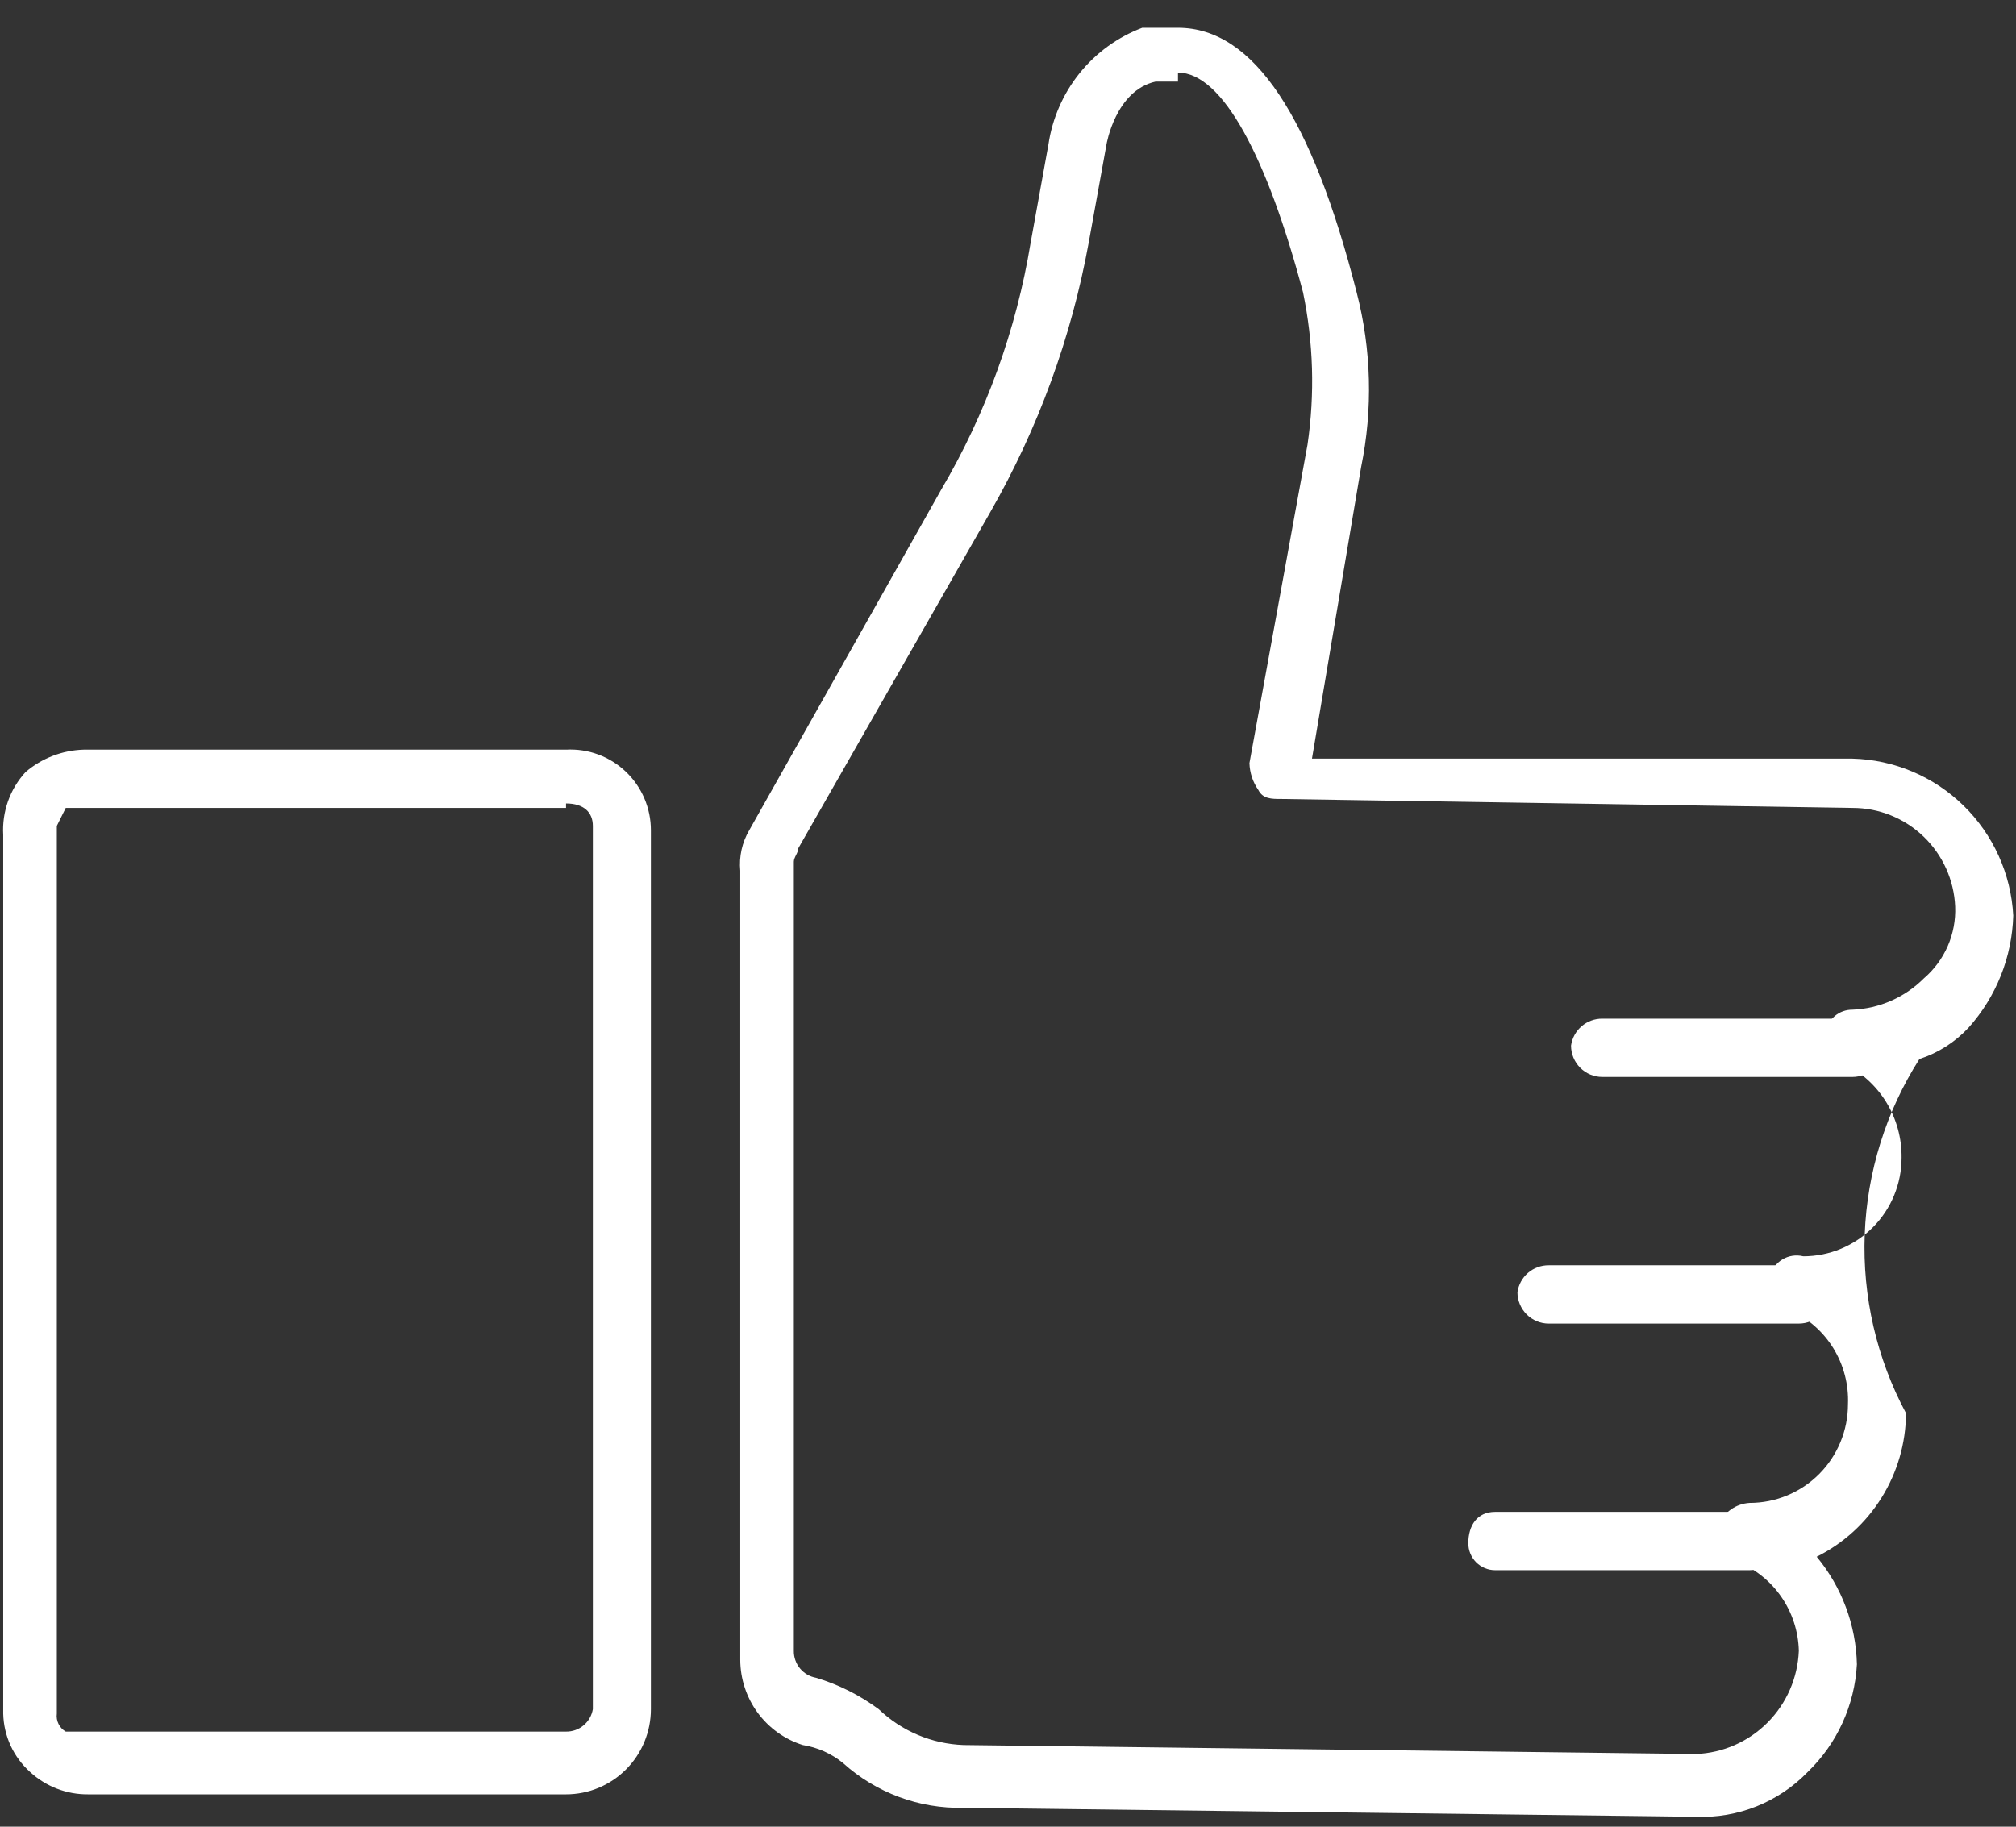 <svg width="64" height="58" viewBox="0 0 64 58" fill="none" xmlns="http://www.w3.org/2000/svg">
<rect x="0" y="0" width="64" height="58" fill="#333333" stroke="none"/>
<path d="M53.845 57.685L30.59 57.4C29.179 57.433 27.81 56.924 26.761 55.977C26.393 55.677 25.953 55.481 25.485 55.407C24.911 55.226 24.409 54.866 24.052 54.38C23.696 53.894 23.502 53.306 23.5 52.702V27.646C23.458 27.2 23.557 26.752 23.783 26.365L29.881 15.545C31.3 13.134 32.262 10.479 32.717 7.715L33.284 4.583C33.407 3.756 33.748 2.977 34.271 2.326C34.795 1.675 35.482 1.177 36.262 0.882H37.396C39.807 0.882 41.65 3.729 43.068 9.281C43.538 11.097 43.587 12.996 43.21 14.833L41.65 24.087H58.808C60.127 24.121 61.385 24.652 62.331 25.576C63.277 26.499 63.842 27.747 63.913 29.07C63.876 30.387 63.373 31.649 62.495 32.629C62.067 33.089 61.531 33.432 60.935 33.625C59.872 35.292 59.273 37.213 59.198 39.191C59.123 41.168 59.576 43.13 60.509 44.872C60.503 45.821 60.234 46.749 59.733 47.553C59.233 48.357 58.52 49.006 57.673 49.428C58.47 50.39 58.92 51.594 58.95 52.844C58.879 54.141 58.322 55.362 57.39 56.261C56.932 56.735 56.379 57.107 55.769 57.352C55.158 57.598 54.502 57.711 53.845 57.685ZM37.396 2.59H36.687C35.411 2.875 35.127 4.583 35.127 4.583L34.56 7.715C34.011 10.72 32.955 13.608 31.44 16.257L25.343 26.934C25.343 27.077 25.201 27.219 25.201 27.361V52.417C25.198 52.621 25.268 52.82 25.398 52.976C25.528 53.133 25.71 53.237 25.91 53.272C26.624 53.487 27.295 53.825 27.895 54.268C28.624 54.966 29.583 55.371 30.59 55.407L53.845 55.692C54.699 55.657 55.508 55.301 56.112 54.694C56.717 54.087 57.071 53.275 57.106 52.417C57.092 51.799 56.896 51.199 56.543 50.692C56.19 50.185 55.695 49.795 55.121 49.57C54.936 49.446 54.786 49.276 54.687 49.076C54.587 48.877 54.541 48.654 54.554 48.431C54.634 48.23 54.771 48.056 54.947 47.93C55.122 47.804 55.33 47.731 55.546 47.719C56.374 47.719 57.167 47.389 57.752 46.802C58.337 46.215 58.666 45.418 58.666 44.587C58.692 43.961 58.53 43.341 58.202 42.808C57.873 42.275 57.393 41.854 56.823 41.598C56.597 41.541 56.403 41.397 56.283 41.197C56.164 40.996 56.128 40.757 56.185 40.53C56.241 40.303 56.385 40.109 56.584 39.989C56.783 39.868 57.022 39.833 57.248 39.889C58.075 39.889 58.869 39.559 59.454 38.972C60.039 38.385 60.368 37.588 60.368 36.757C60.375 36.135 60.206 35.523 59.88 34.993C59.553 34.464 59.083 34.038 58.524 33.768C58.323 33.702 58.154 33.563 58.049 33.379C57.944 33.195 57.911 32.978 57.957 32.771C57.991 32.57 58.095 32.388 58.251 32.257C58.407 32.127 58.605 32.057 58.808 32.059C59.662 32.025 60.472 31.669 61.077 31.063C61.403 30.783 61.662 30.433 61.834 30.038C62.006 29.644 62.086 29.215 62.069 28.785C62.033 27.942 61.673 27.145 61.065 26.561C60.458 25.977 59.649 25.652 58.808 25.653L40.657 25.368C40.374 25.368 40.09 25.368 39.948 25.084C39.772 24.833 39.674 24.536 39.665 24.229L41.508 14.121C41.745 12.512 41.697 10.874 41.366 9.281C40.232 5.01 38.814 2.305 37.396 2.305V2.59Z" fill="white"/>
<path d="M2.796 56.973C2.114 56.979 1.455 56.724 0.953 56.261C0.693 56.028 0.483 55.743 0.336 55.425C0.19 55.106 0.11 54.761 0.102 54.411V26.508C0.081 26.145 0.133 25.781 0.255 25.438C0.376 25.096 0.566 24.782 0.811 24.514C1.327 24.073 1.978 23.822 2.655 23.802H17.969C18.316 23.783 18.663 23.835 18.989 23.955C19.316 24.075 19.614 24.261 19.866 24.501C20.119 24.741 20.319 25.03 20.456 25.35C20.593 25.671 20.664 26.016 20.663 26.365V54.268C20.663 54.986 20.379 55.674 19.874 56.181C19.369 56.688 18.683 56.973 17.969 56.973H2.796ZM17.969 25.653H2.087L1.804 26.223V54.411C1.789 54.523 1.808 54.638 1.859 54.739C1.909 54.84 1.989 54.925 2.087 54.98H17.969C18.172 54.983 18.37 54.913 18.526 54.782C18.682 54.652 18.786 54.469 18.82 54.268V26.223C18.82 25.796 18.536 25.511 17.969 25.511V25.653Z" fill="white"/>
<path d="M58.807 34.195H50.867C50.604 34.195 50.351 34.09 50.165 33.903C49.979 33.716 49.874 33.463 49.874 33.199C49.908 32.959 50.028 32.741 50.211 32.584C50.393 32.427 50.627 32.342 50.867 32.344H58.807C59.048 32.342 59.281 32.427 59.464 32.584C59.646 32.741 59.766 32.959 59.8 33.199C59.8 33.463 59.696 33.716 59.51 33.903C59.323 34.09 59.071 34.195 58.807 34.195Z" fill="white"/>
<path d="M57.106 42.025H49.165C48.902 42.025 48.65 41.92 48.464 41.733C48.278 41.546 48.173 41.293 48.173 41.029C48.207 40.79 48.327 40.571 48.509 40.414C48.692 40.257 48.925 40.172 49.165 40.174H57.106C57.347 40.172 57.58 40.257 57.762 40.414C57.945 40.571 58.065 40.79 58.099 41.029C58.099 41.293 57.994 41.546 57.808 41.733C57.622 41.92 57.37 42.025 57.106 42.025Z" fill="white"/>
<path d="M55.546 49.855H47.464C47.238 49.855 47.022 49.765 46.862 49.605C46.703 49.445 46.613 49.227 46.613 49.001C46.613 48.431 46.897 48.004 47.464 48.004H55.546C55.784 48.039 56.002 48.159 56.158 48.342C56.315 48.525 56.4 48.759 56.397 49.001C56.397 49.227 56.308 49.445 56.148 49.605C55.989 49.765 55.772 49.855 55.546 49.855Z" fill="white"/>
</svg>
